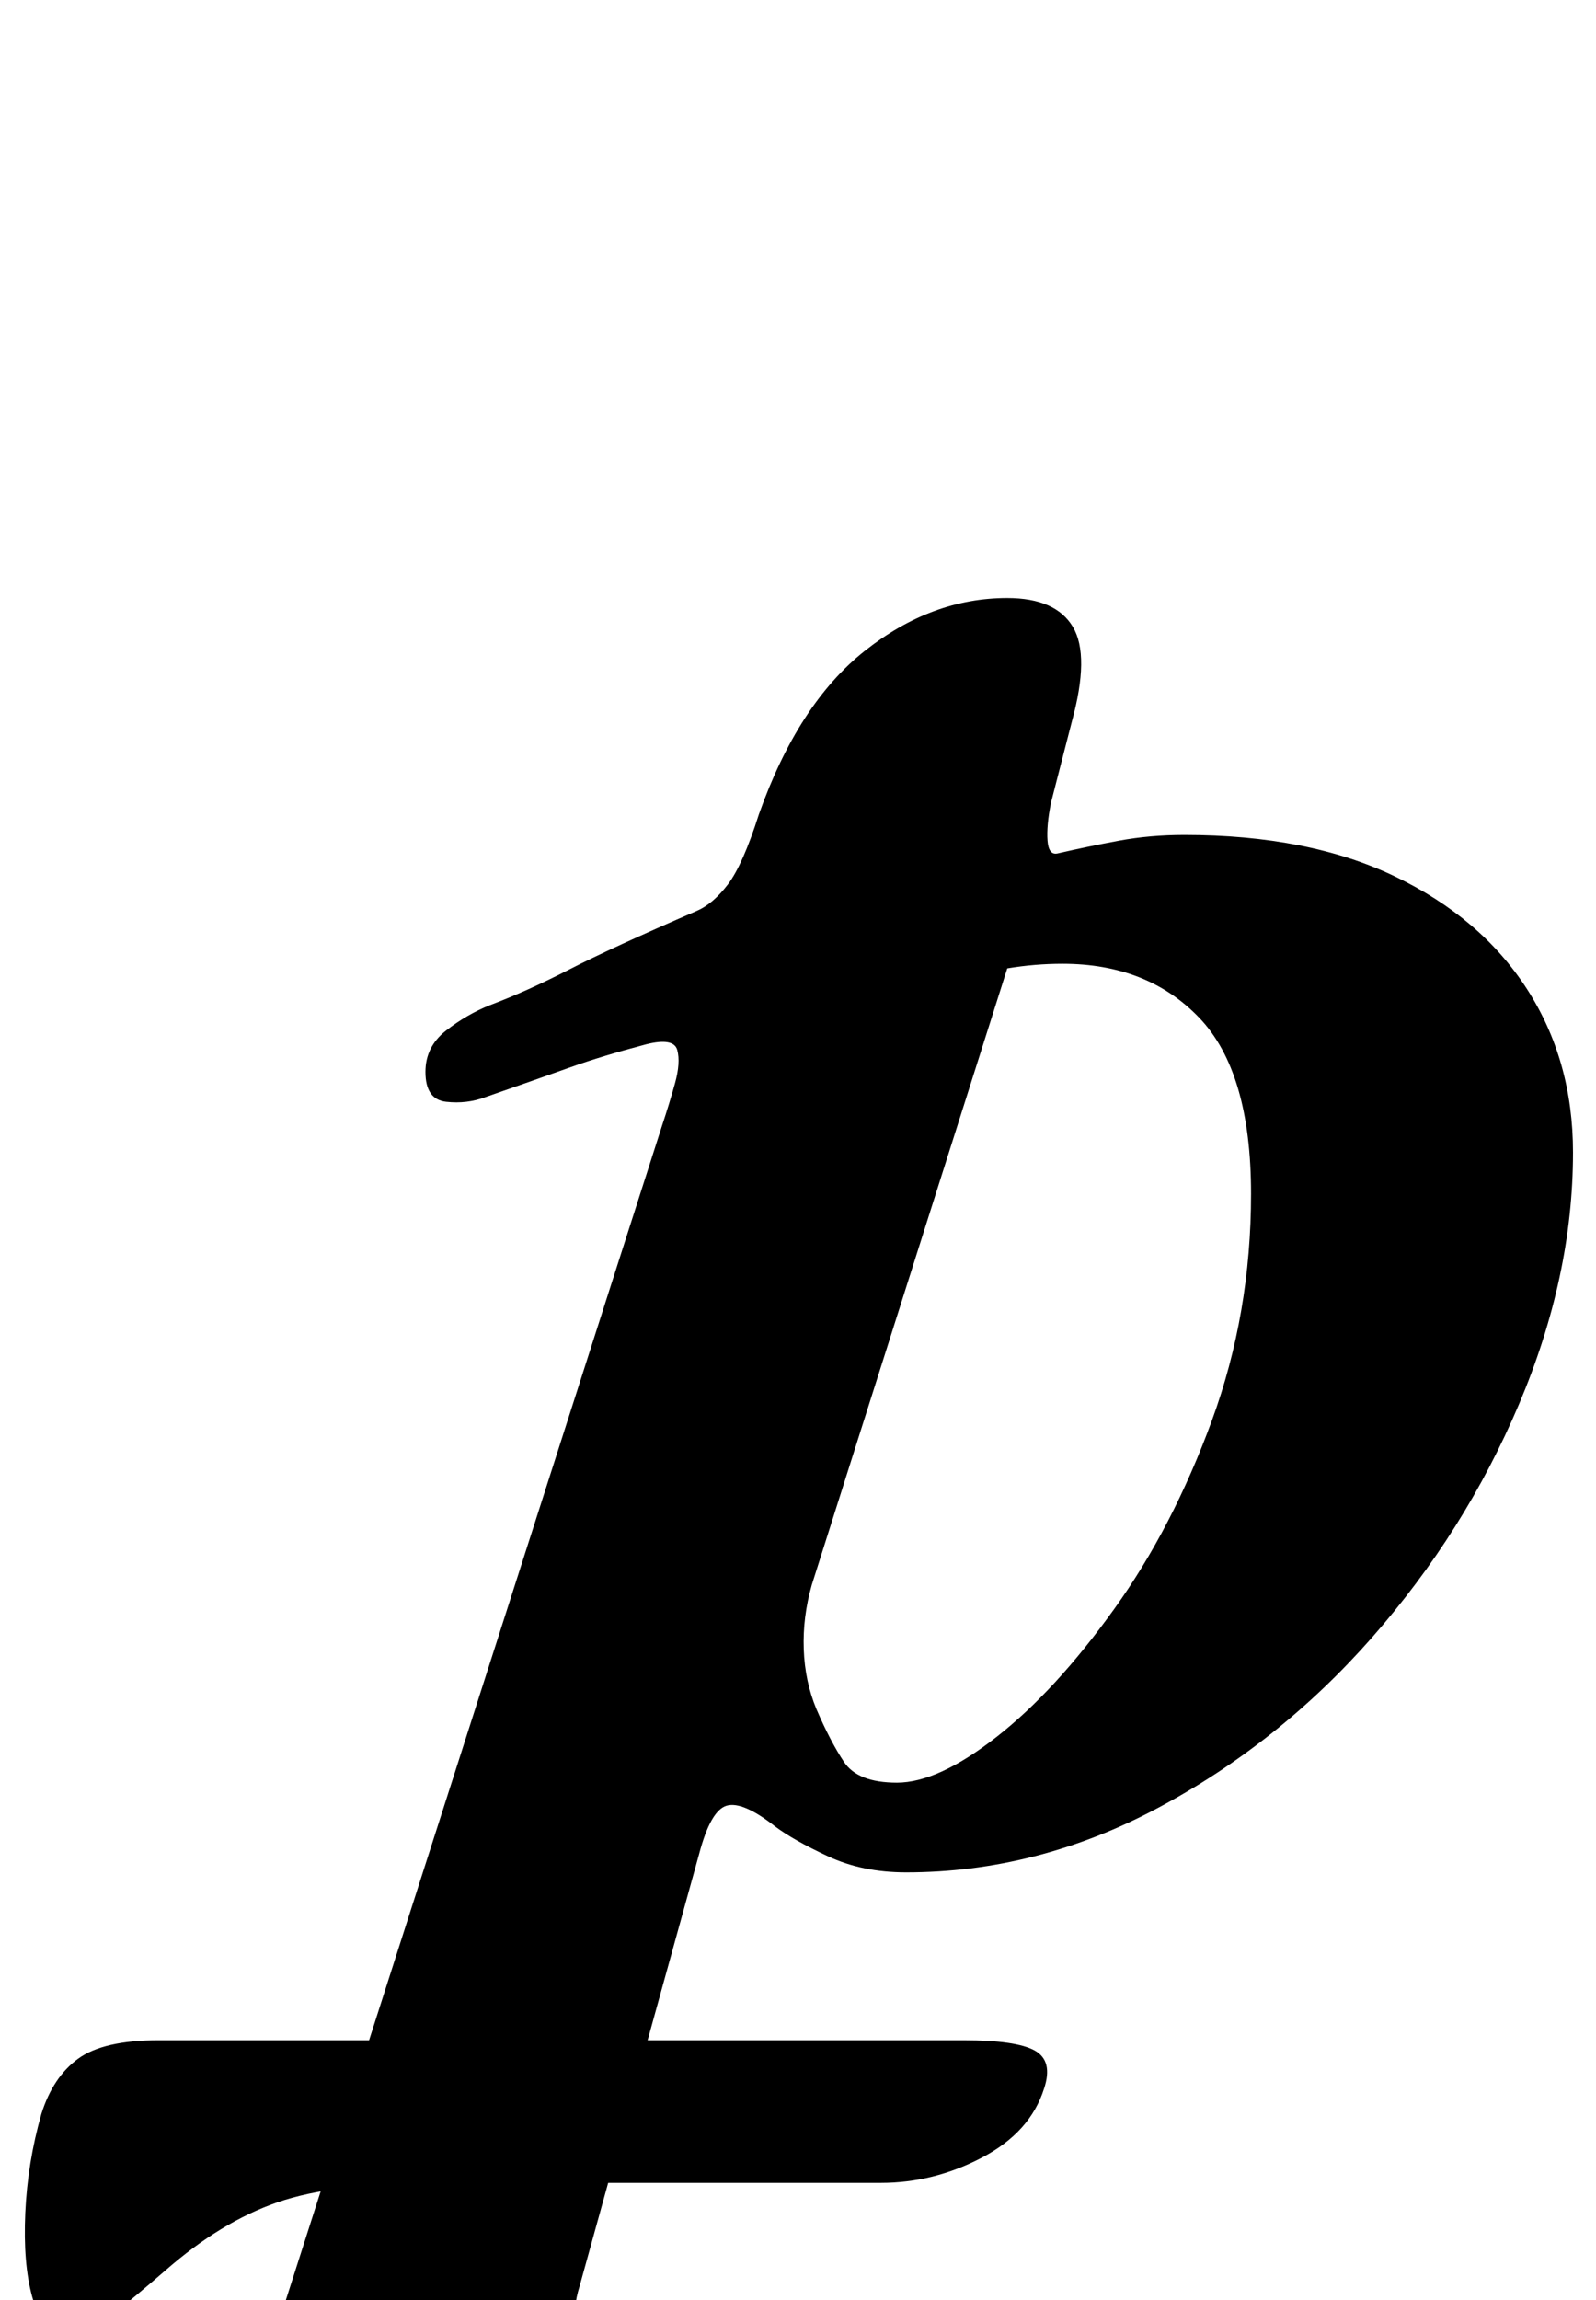 <?xml version="1.0" standalone="no"?>
<!DOCTYPE svg PUBLIC "-//W3C//DTD SVG 1.1//EN" "http://www.w3.org/Graphics/SVG/1.1/DTD/svg11.dtd" >
<svg xmlns="http://www.w3.org/2000/svg" xmlns:xlink="http://www.w3.org/1999/xlink" version="1.1" viewBox="-141 0 694 1000">
  <g transform="matrix(1 0 0 -1 0 800)">
   <path fill="currentColor"
d="M-113 -213q-10 0 -14 14.5t-3 36.5t7 43q5 16 16 24t35 8h350q23 0 31 -4.5t4 -16.5q-6 -19 -27 -30t-44 -11h-194q-44 0 -68.5 -8.5t-48.5 -29.5q-15 -13 -23.5 -19.5t-20.5 -6.5zM-99 -285q-4 0 -7 3.5t-2 8.5q1 8 6.5 12t13.5 6q33 9 47.5 17.5t22.5 33.5l165 515
q3 9 5.5 18t1 14.5t-13.5 2.5q-19 -5 -33 -10t-37 -13q-8 -3 -17 -2t-9 13q0 11 9 18t19 11q16 6 34.5 15.5t55.5 25.5q7 3 13.5 11.5t13.5 30.5q17 48 46 71t62 23q21 0 28.5 -12.5t-0.5 -41.5l-9 -35q-2 -10 -1.5 -16.5t4.5 -5.5q13 3 26.5 5.5t28.5 2.5q54 0 91.5 -18
t57.5 -49t20 -71q0 -54 -23.5 -109.5t-64 -101.5t-93 -74t-109.5 -28q-19 0 -34 7t-23 13q-14 11 -21 9t-12 -21l-52 -188q-6 -19 5.5 -32.5t48.5 -24.5q6 -1 11.5 -5.5t5.5 -15.5q0 -5 -6 -8.5t-14 -3.5q-17 0 -43.5 1t-51.5 1.5t-41 0.5q-25 0 -61 -2t-64 -2zM249 25
q18 0 43.5 20t51 55.5t42.5 82t17 98.5q0 53 -22.5 76.5t-59.5 23.5q-6 0 -12 -0.5t-12 -1.5l-85 -268q-4 -14 -3.5 -28t5.5 -26q6 -14 12 -23t23 -9z" />
  </g>

</svg>
